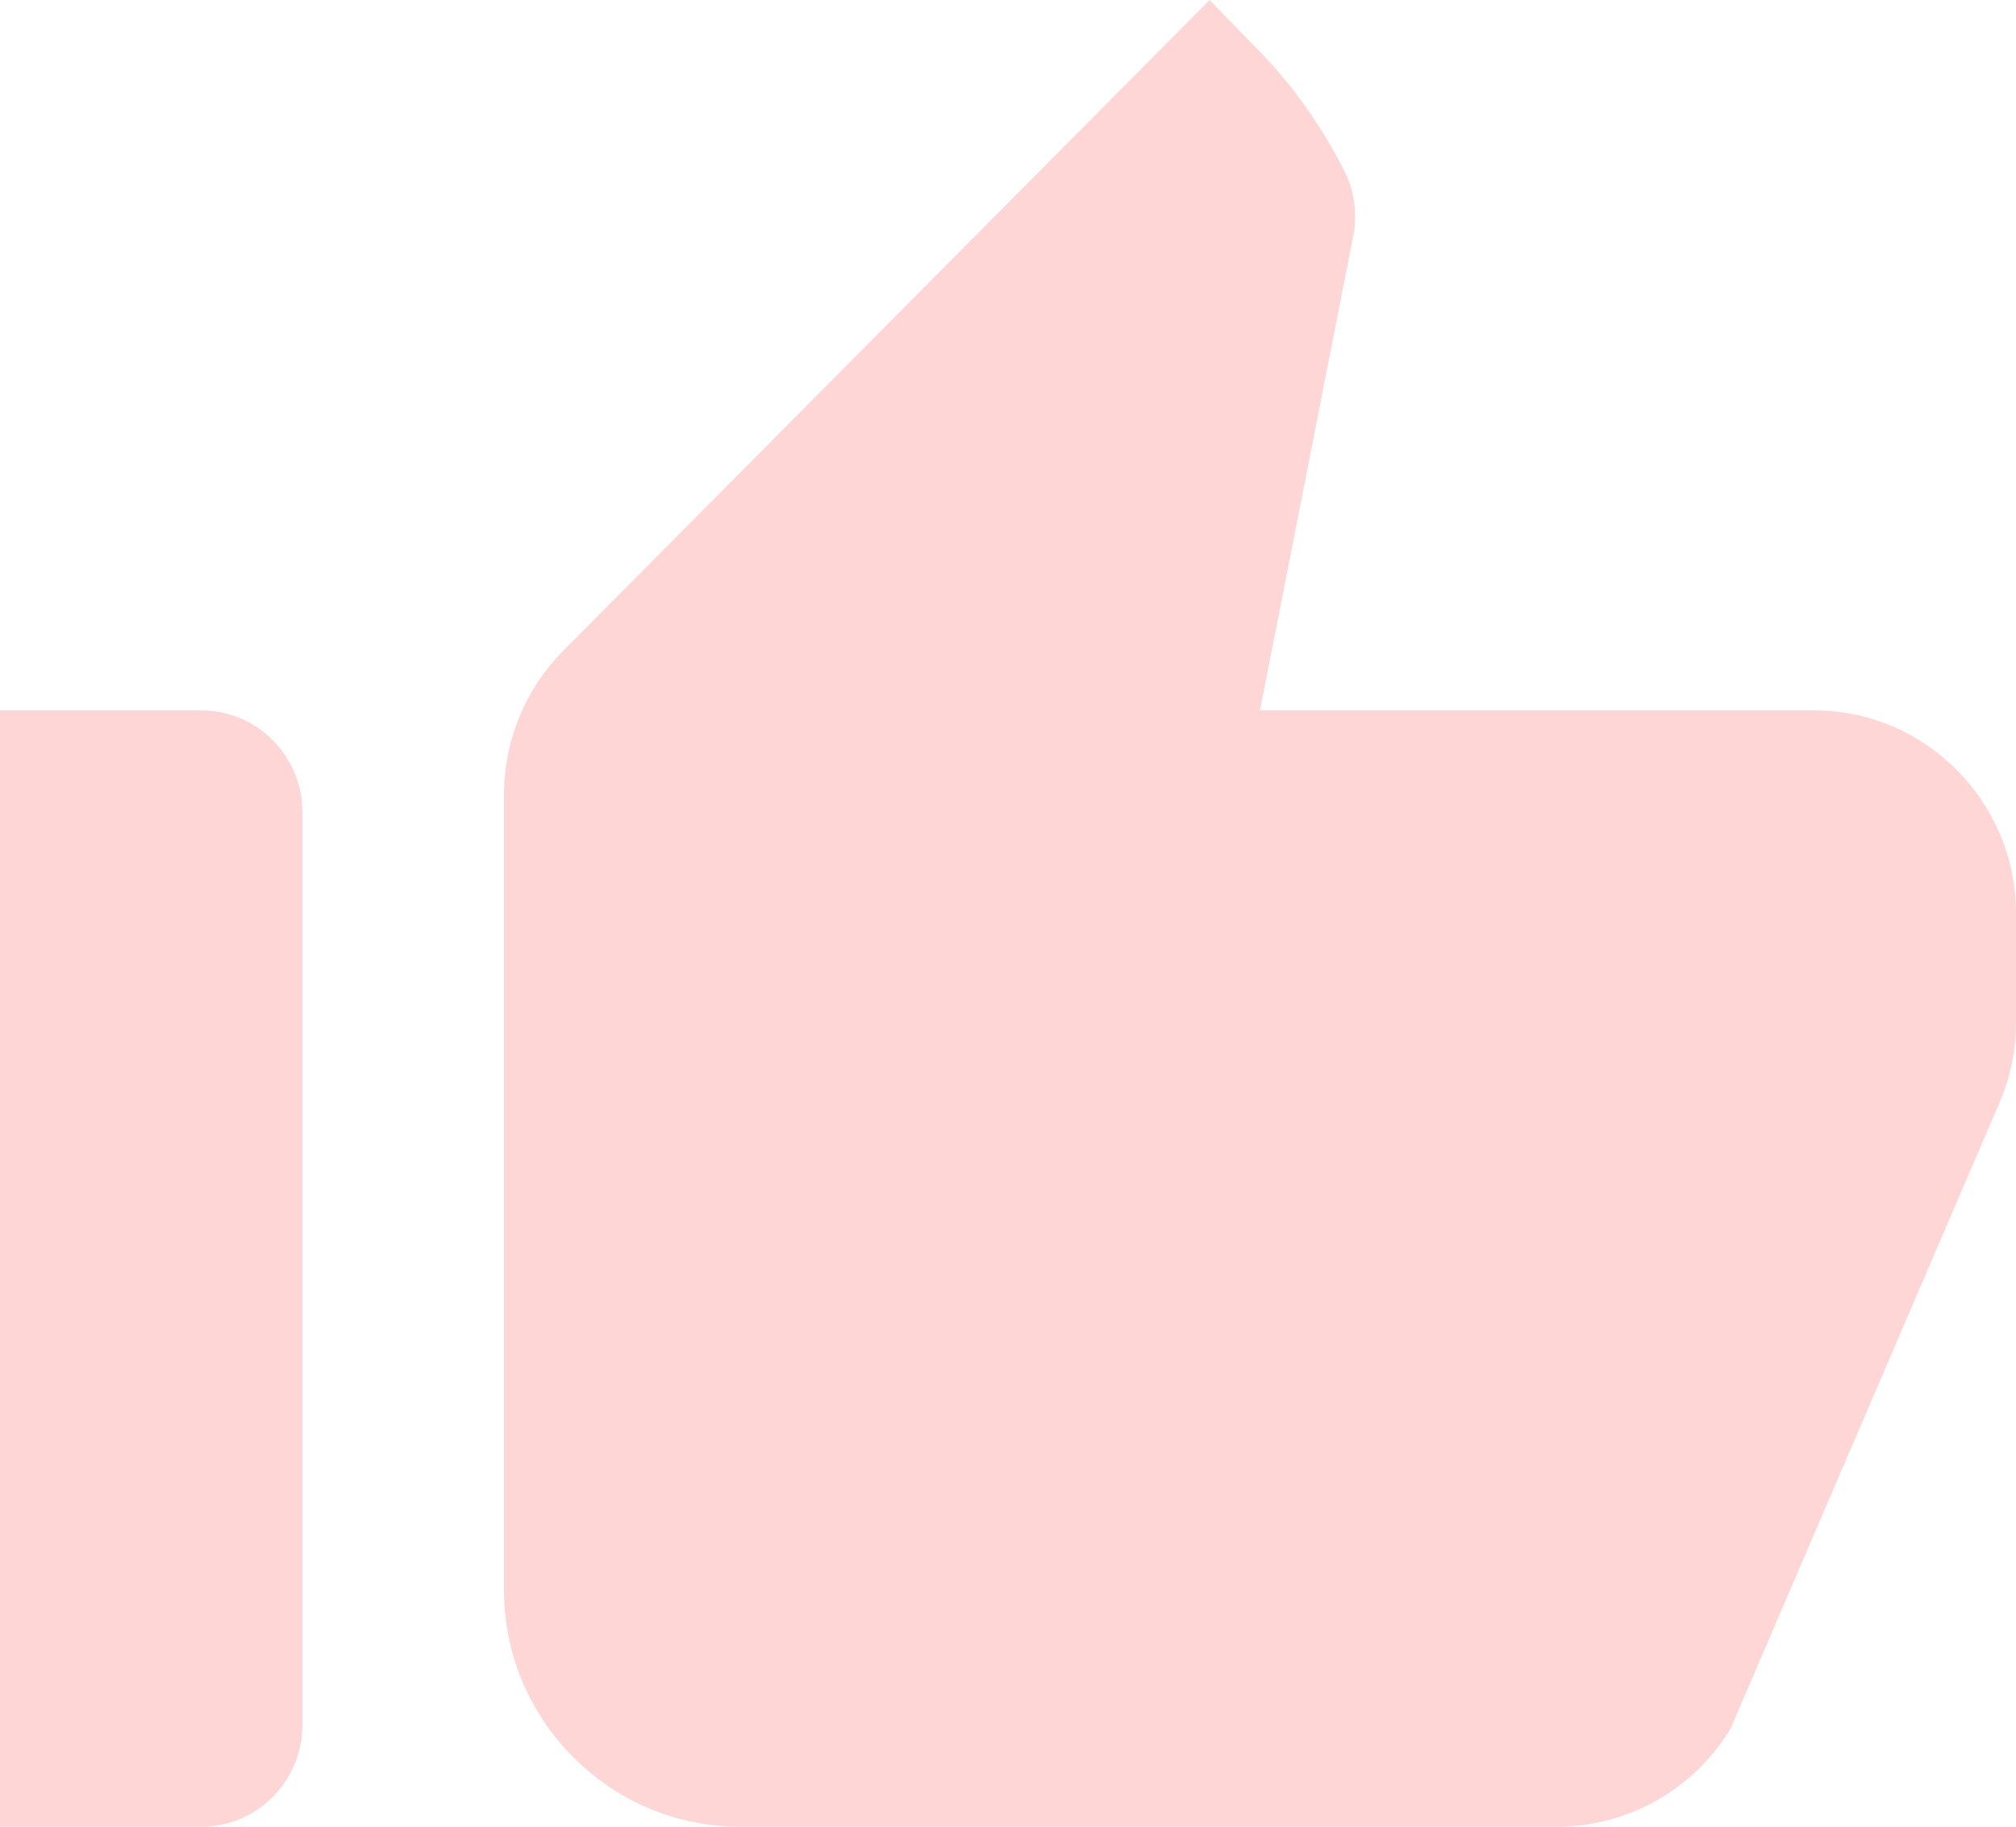 <svg width="64" height="58" viewBox="0 0 64 58" fill="none" xmlns="http://www.w3.org/2000/svg">
<path d="M0 58H6.4C8.16 58 9.6 56.55 9.6 54.778V25.778C9.6 24.006 8.16 22.556 6.4 22.556H0V58ZM63.456 35.058C63.808 34.252 64 33.382 64 32.48V29C64 25.456 61.12 22.556 57.6 22.556H40L42.944 7.572C43.104 6.863 43.008 6.09 42.688 5.446C41.952 3.996 41.024 2.674 39.872 1.514L38.4 0L17.888 20.654C16.672 21.879 16 23.522 16 25.23V50.492C16 54.617 19.36 58 23.488 58H49.44C51.68 58 53.792 56.808 54.944 54.874L63.456 35.058Z" fill="#FFD6D6"/>
</svg>
